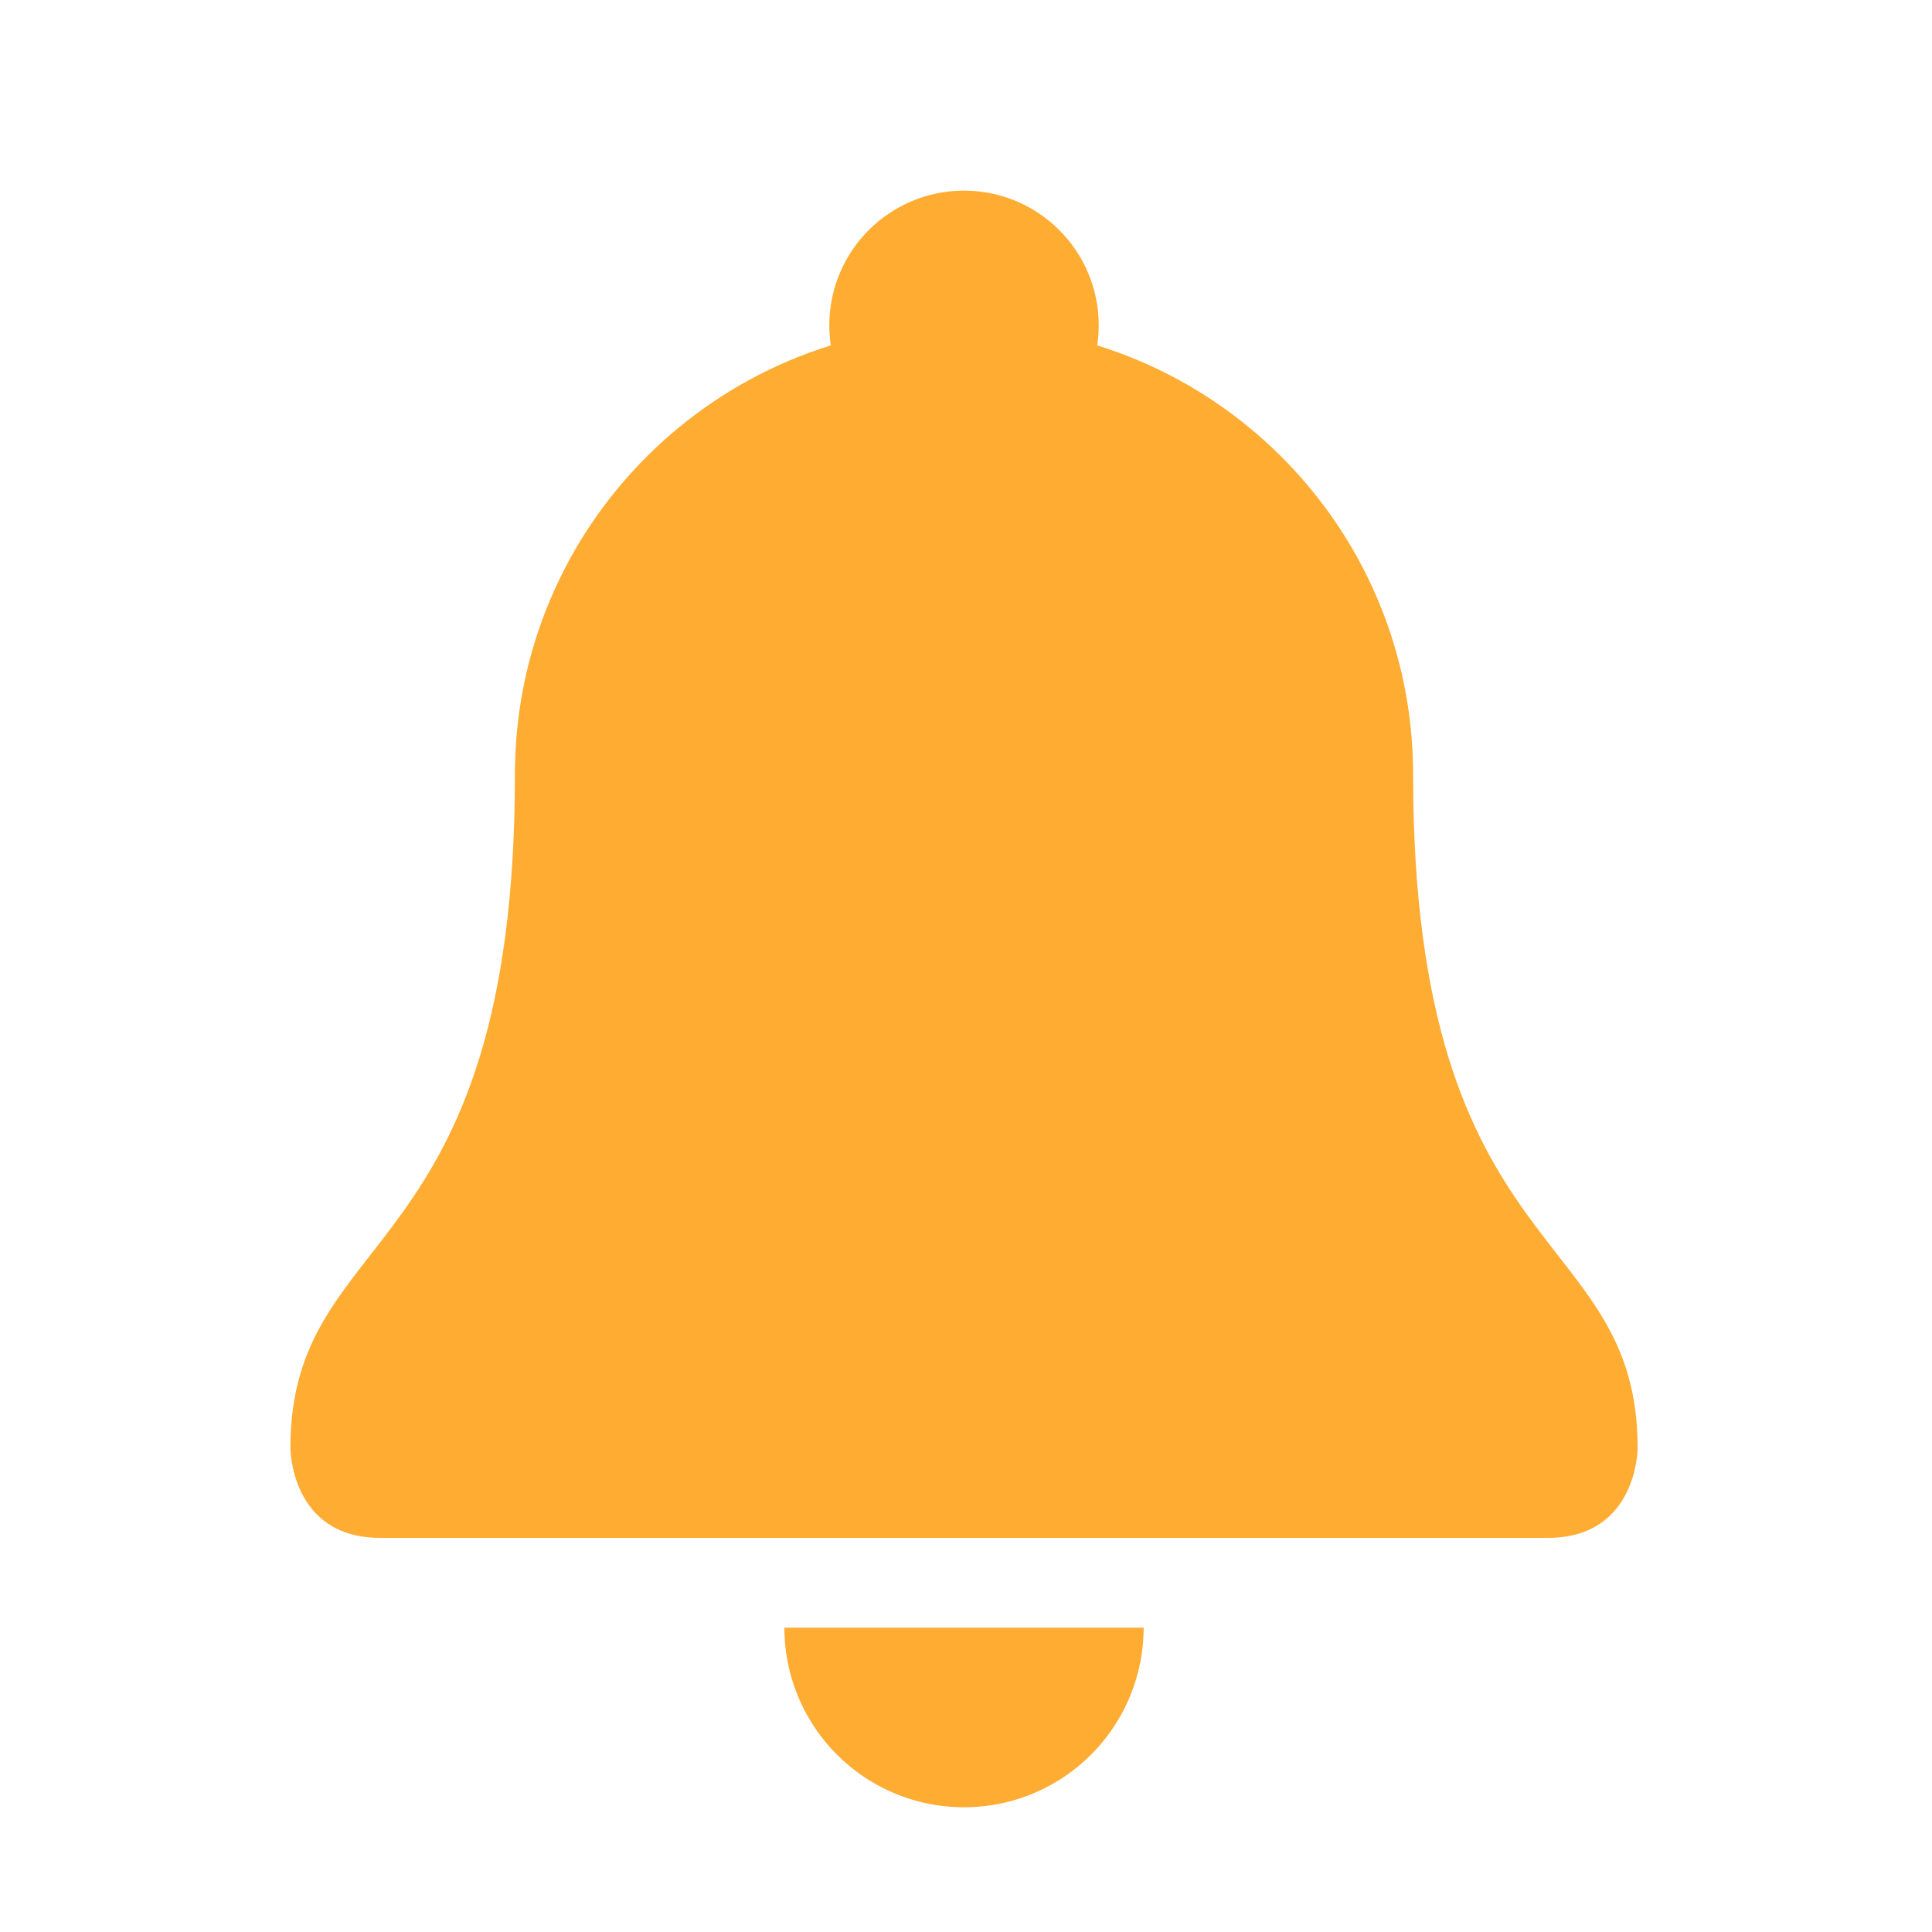 <?xml version="1.0" encoding="UTF-8" standalone="no"?>
<!-- Uploaded to: SVG Repo, www.svgrepo.com, Generator: SVG Repo Mixer Tools -->

<svg
   width="800"
   height="800"
   viewBox="0 0 36 36"
   aria-hidden="true"
   role="img"
   class="iconify iconify--twemoji"
   preserveAspectRatio="xMidYMid"
   version="1.1"
   id="svg8"
   sodipodi:docname="file_bell.svg"
   inkscape:version="1.2.2 (b0a8486541, 2022-12-01)"
   xmlns:inkscape="http://www.inkscape.org/namespaces/inkscape"
   xmlns:sodipodi="http://sodipodi.sourceforge.net/DTD/sodipodi-0.dtd"
   xmlns="http://www.w3.org/2000/svg"
   xmlns:svg="http://www.w3.org/2000/svg">
  <defs
     id="defs12" />
  <sodipodi:namedview
     id="namedview10"
     pagecolor="#ffffff"
     bordercolor="#000000"
     borderopacity="0.25"
     inkscape:showpageshadow="2"
     inkscape:pageopacity="0.0"
     inkscape:pagecheckerboard="0"
     inkscape:deskcolor="#d1d1d1"
     showgrid="false"
     inkscape:zoom="0.295"
     inkscape:cx="401.69492"
     inkscape:cy="400"
     inkscape:window-width="1920"
     inkscape:window-height="1154"
     inkscape:window-x="0"
     inkscape:window-y="20"
     inkscape:window-maximized="1"
     inkscape:current-layer="svg8" />
  <path
     fill="#ffac33"
     d="m 26.331,14.43 c 0,9.204 4.184,8.368 4.184,12.552 0,0 0,1.674 -1.674,1.674 H 7.085 c -1.674,0 -1.674,-1.674 -1.674,-1.674 0,-4.184 4.184,-3.347 4.184,-12.552 0,-4.621 3.746,-8.368 8.368,-8.368 4.621,0 8.368,3.747 8.368,8.368 z"
     id="path2"
     style="stroke-width:0.837" />
  <circle
     fill="#ffac33"
     cx="17.963"
     cy="6.062"
     r="2.51"
     id="circle4"
     style="stroke-width:0.837" />
  <path
     fill="#ffac33"
     d="m 17.963,33.676 a 3.347,3.347 0 0 0 3.347,-3.347 h -6.694 a 3.347,3.347 0 0 0 3.347,3.347 z"
     id="path6"
     style="stroke-width:0.837" />
</svg>
